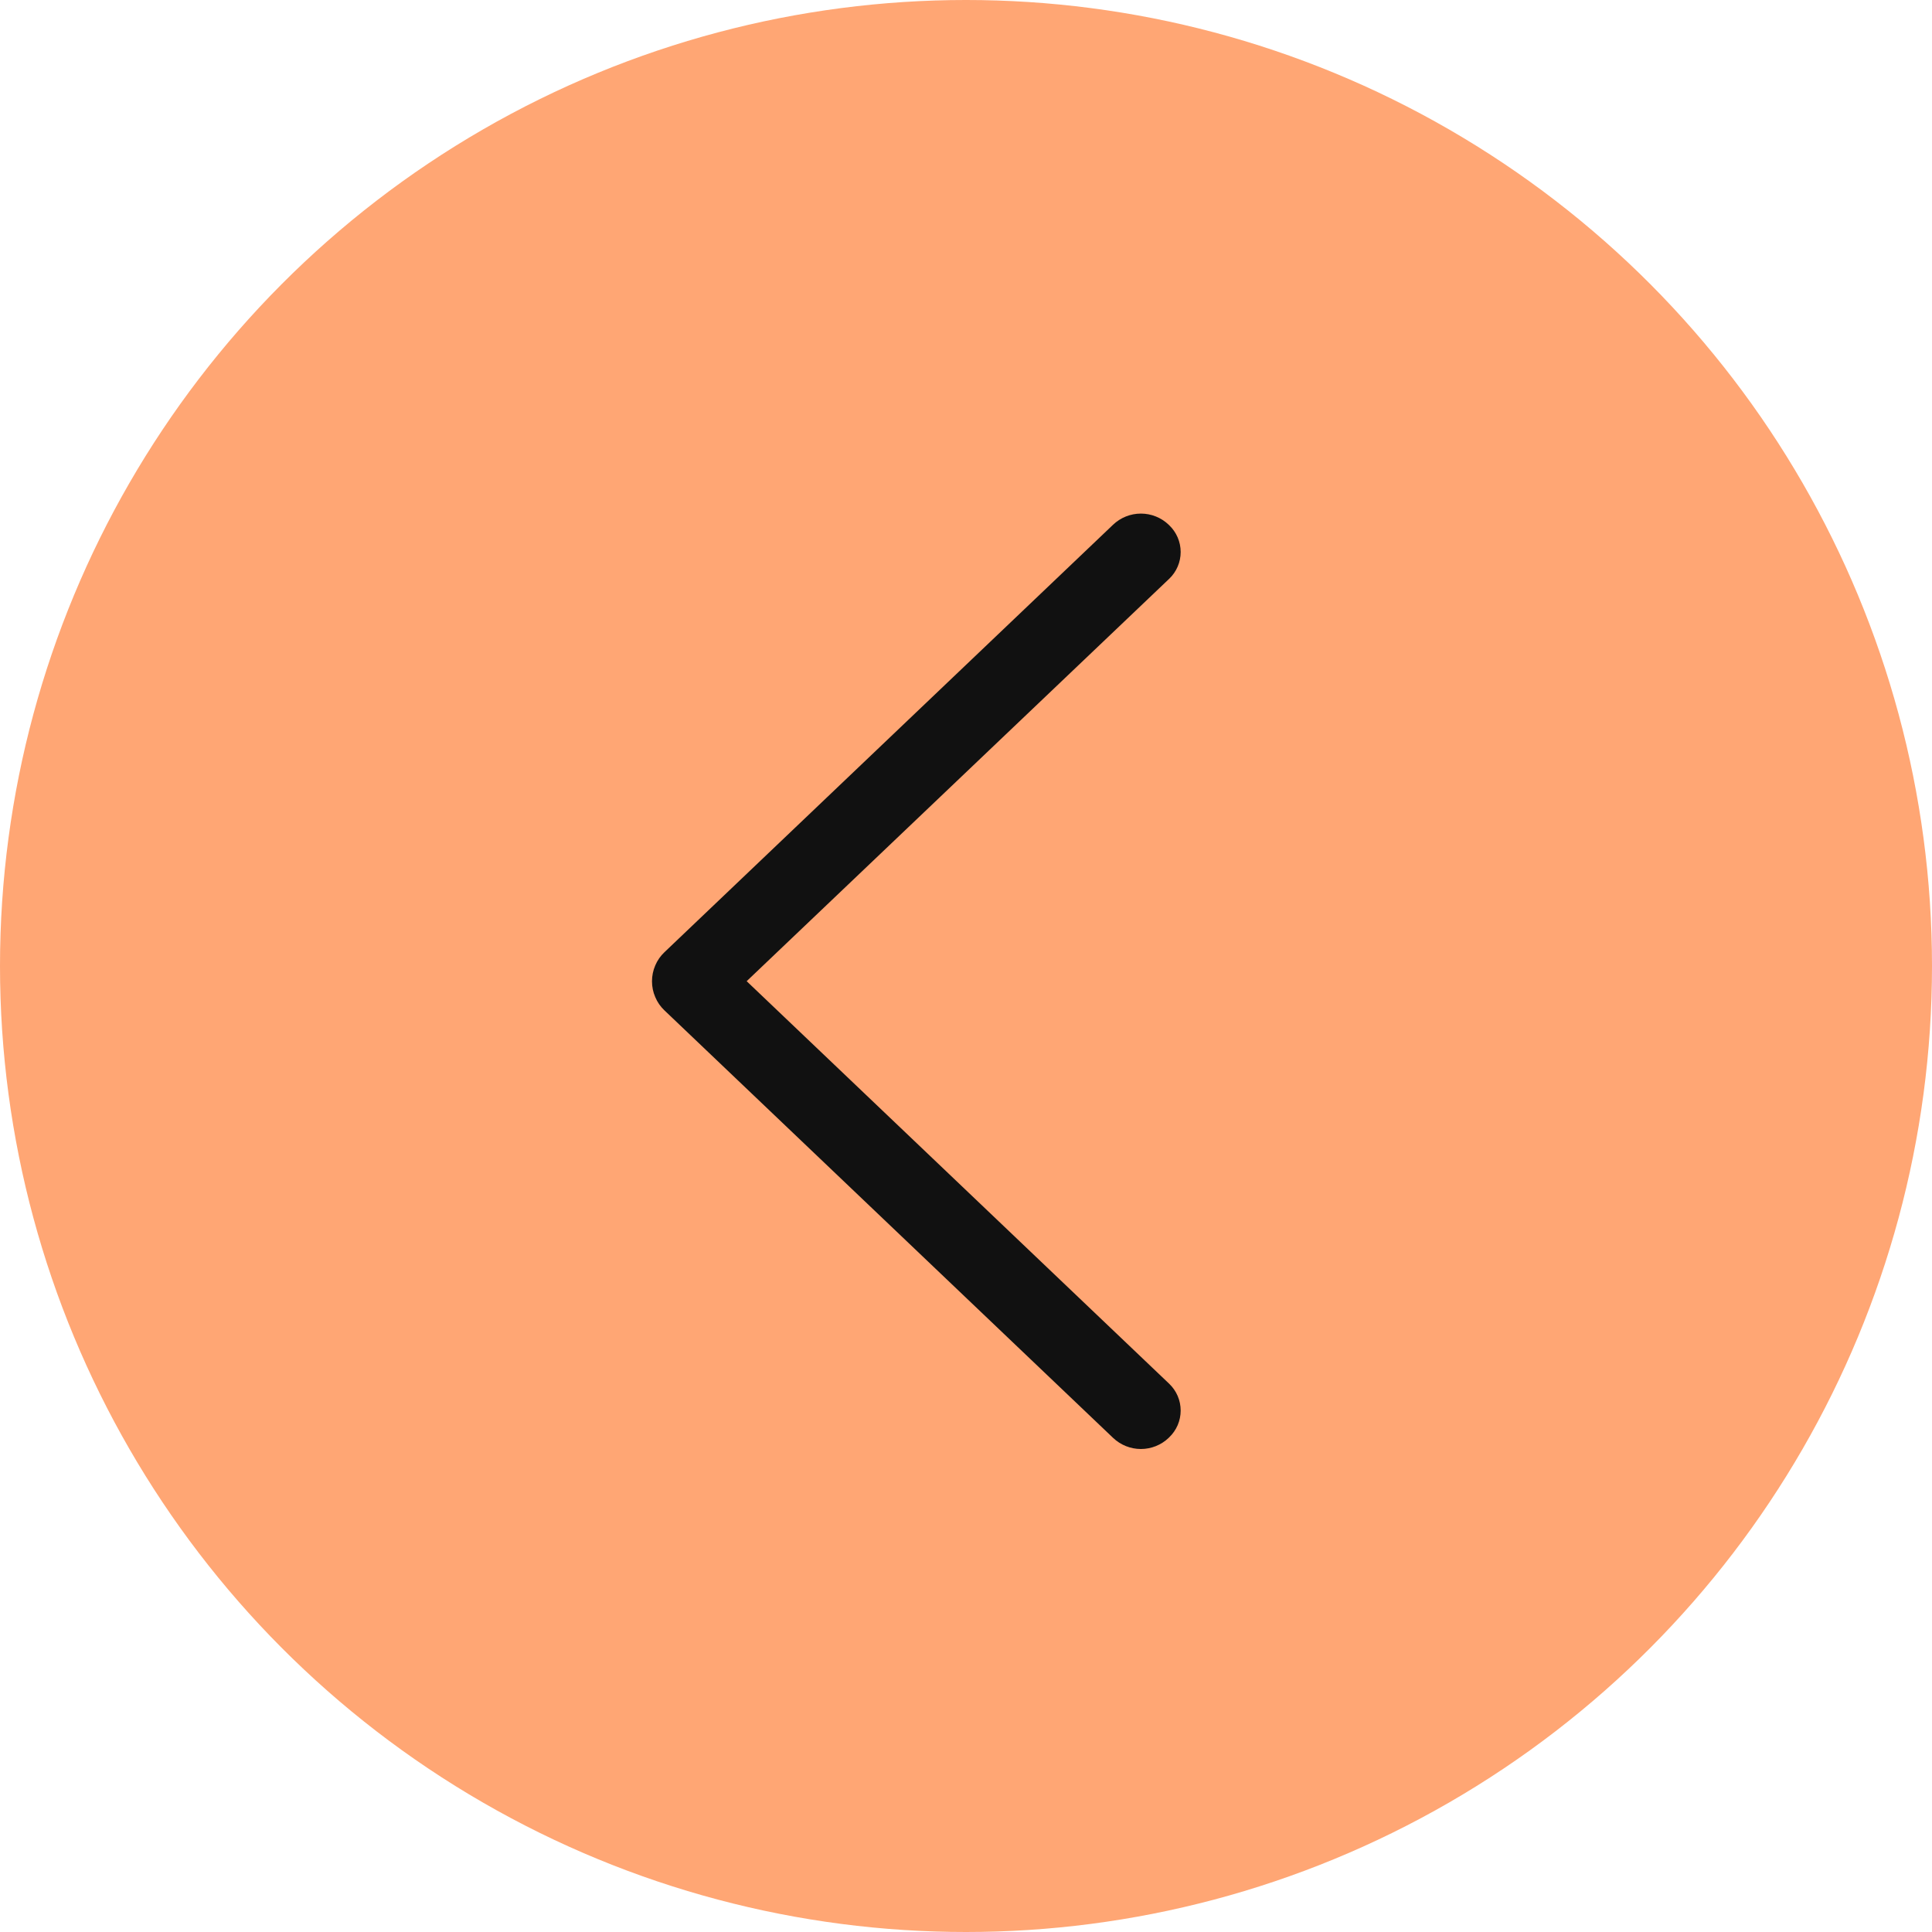 <svg width="36" height="36" viewBox="0 0 36 36" fill="none" xmlns="http://www.w3.org/2000/svg">
<circle cx="18" cy="18" r="18" transform="rotate(-180 18 18)" fill="#FFA674"/>
<path d="M12.382 18.828L20.741 26.793C20.881 26.926 21.066 27 21.259 27C21.451 27 21.637 26.926 21.776 26.793L21.785 26.784C21.853 26.719 21.907 26.642 21.944 26.556C21.981 26.47 22 26.377 22 26.284C22 26.19 21.981 26.097 21.944 26.011C21.907 25.925 21.853 25.848 21.785 25.783L13.913 18.283L21.785 10.786C21.853 10.722 21.907 10.644 21.944 10.558C21.981 10.472 22 10.38 22 10.286C22 10.193 21.981 10.1 21.944 10.014C21.907 9.928 21.853 9.85 21.785 9.786L21.776 9.777C21.637 9.644 21.451 9.57 21.259 9.57C21.066 9.57 20.881 9.644 20.741 9.777L12.382 17.742C12.308 17.812 12.249 17.896 12.21 17.989C12.169 18.083 12.149 18.183 12.149 18.285C12.149 18.386 12.169 18.487 12.21 18.58C12.249 18.674 12.308 18.758 12.382 18.828Z" fill="#111111"/>
</svg>
